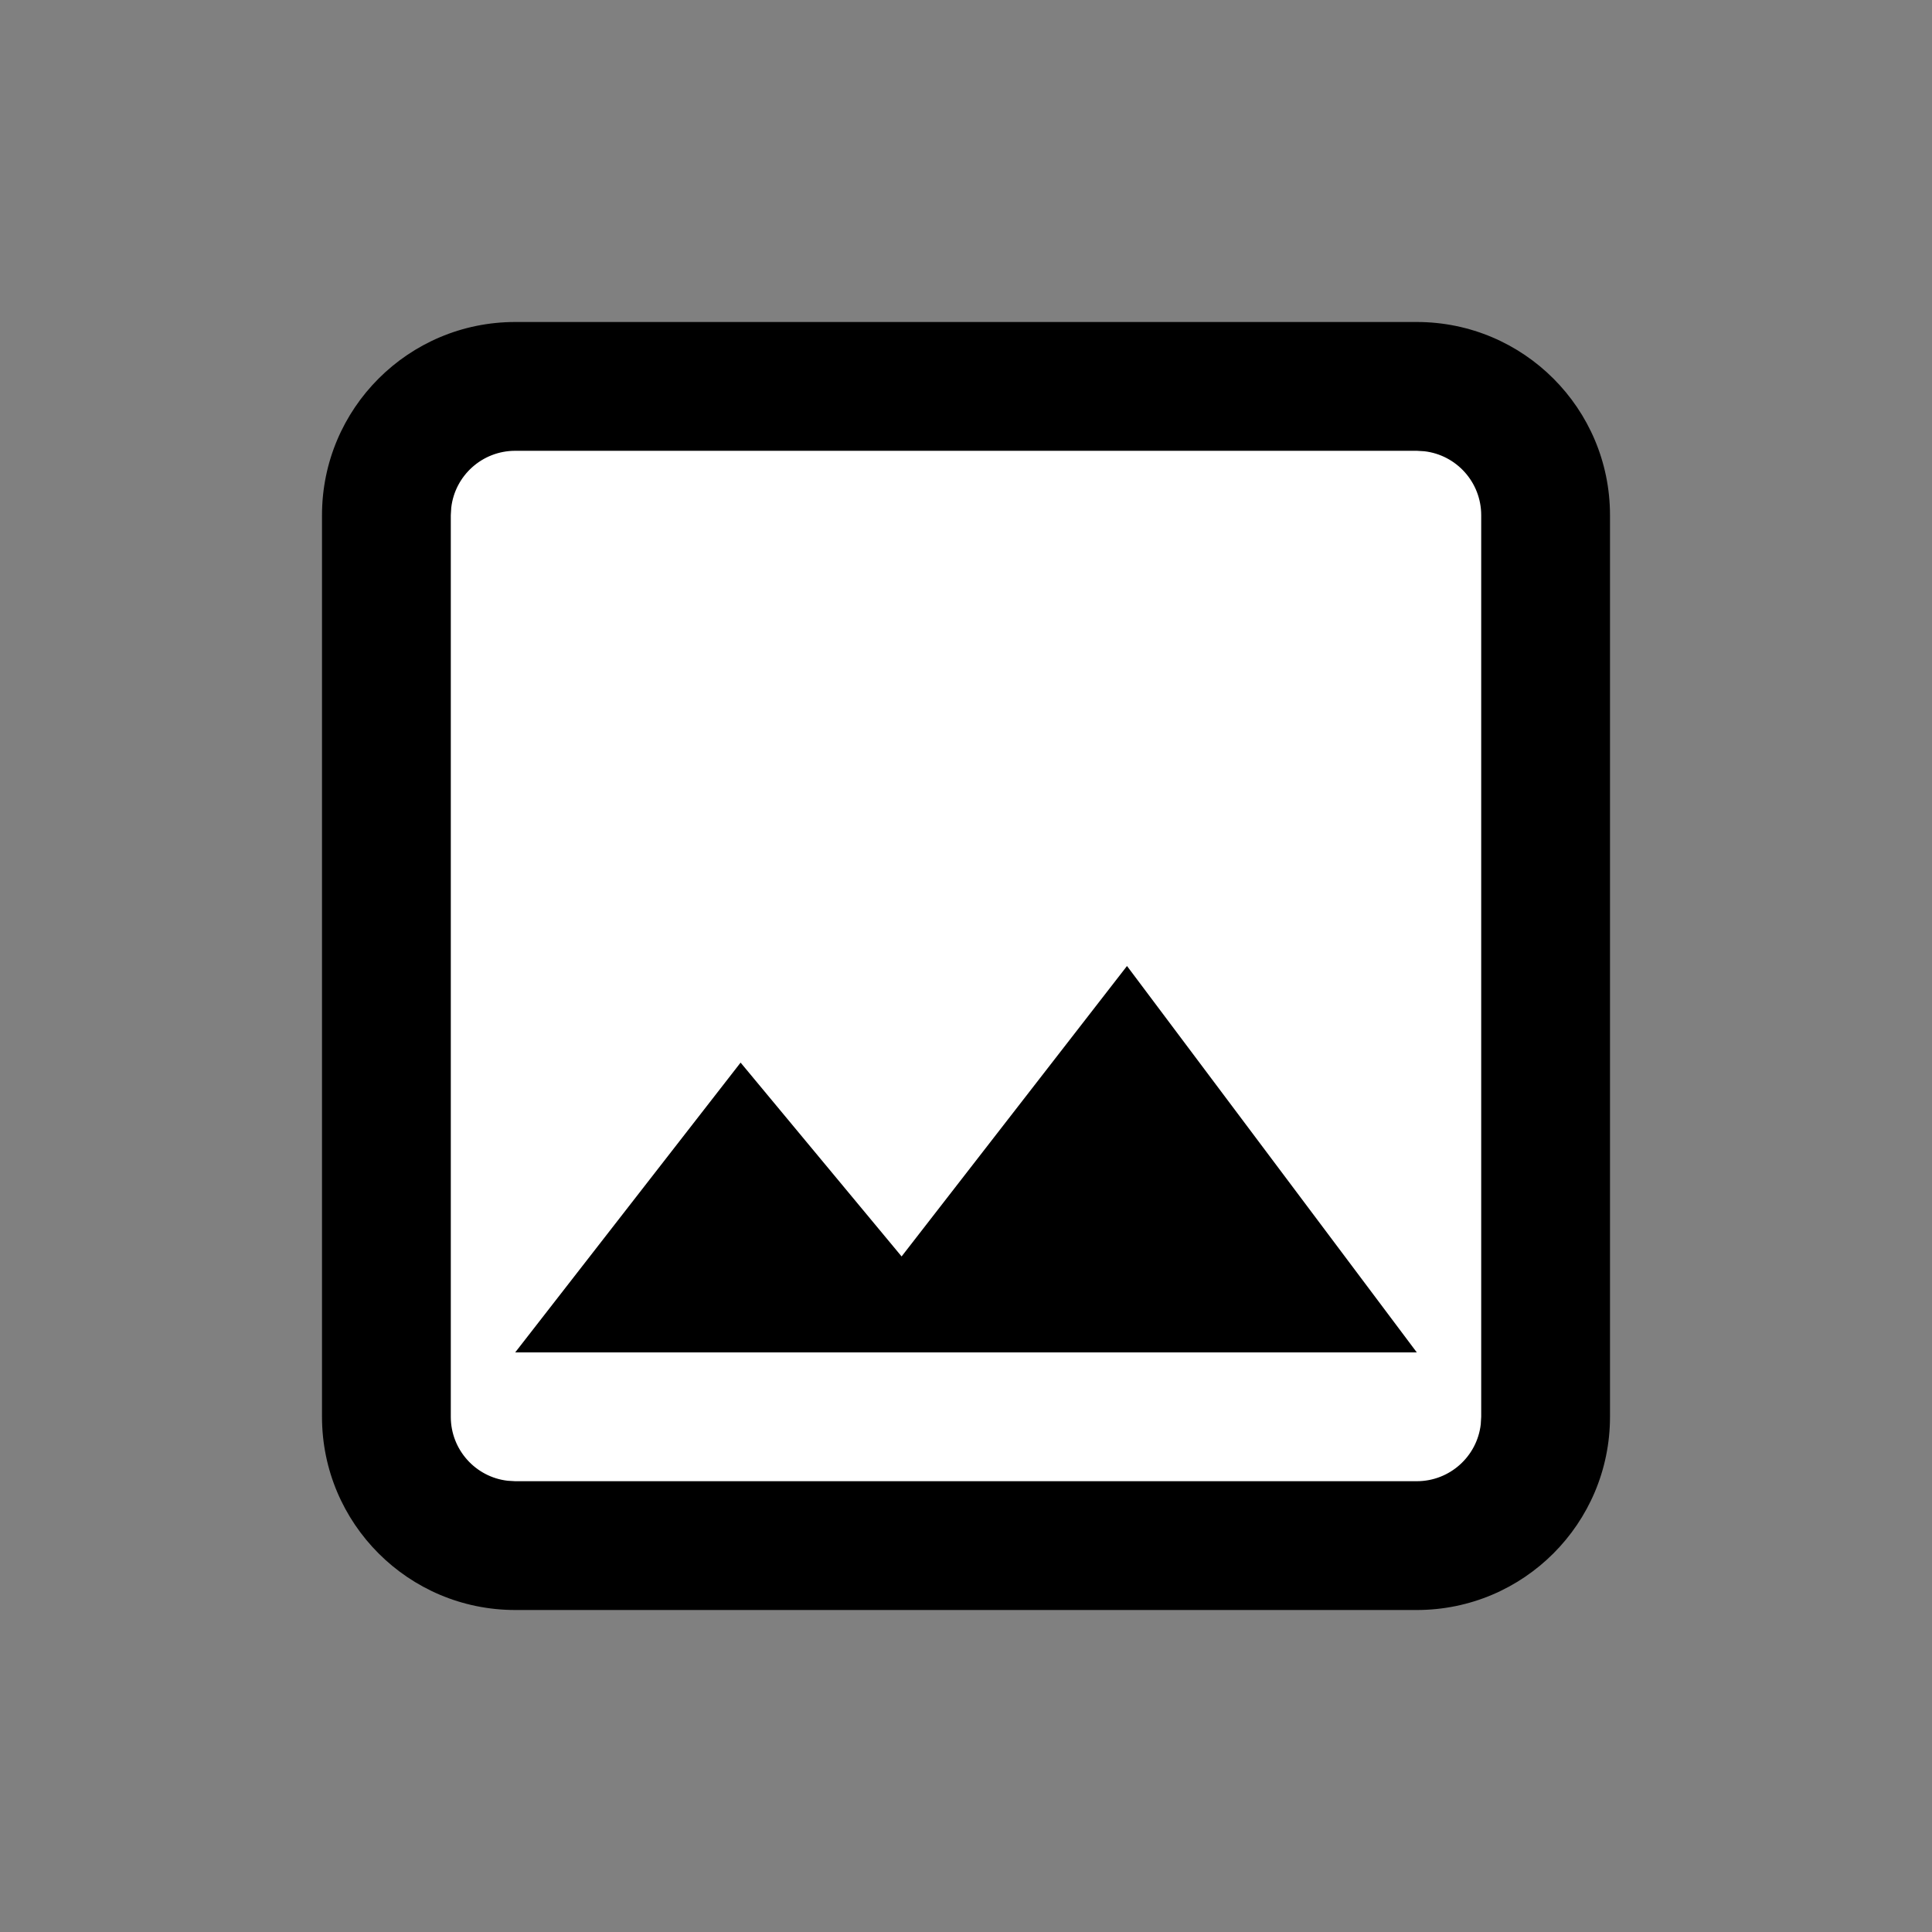 <svg xmlns="http://www.w3.org/2000/svg" width="30" height="30" viewBox="0 0 30 30">
    <rect x="0" y="0" width="30" height="30" fill="#808080" stroke="none"/>
    <g>
        <path d="M17 0c1.657 0 3 1.343 3 3v14c0 1.657-1.343 3-3 3H3c-1.657 0-3-1.343-3-3V3c0-1.657 1.343-3 3-3h14z" transform="translate(5 5)"/>
        <path fill="#FFF" d="M17 2H3c-.513 0-.936.386-.993.883L2 3v14c0 .513.386.936.883.993L3 18h14c.513 0 .936-.386.993-.883L18 17V3c0-.513-.386-.936-.883-.993L17 2z" transform="translate(5 5)"/>
        <path d="M6.5 11.5L9 14.51 12.5 10 17 16 3 16z" transform="translate(5 5)"/>
    </g>
</svg>
